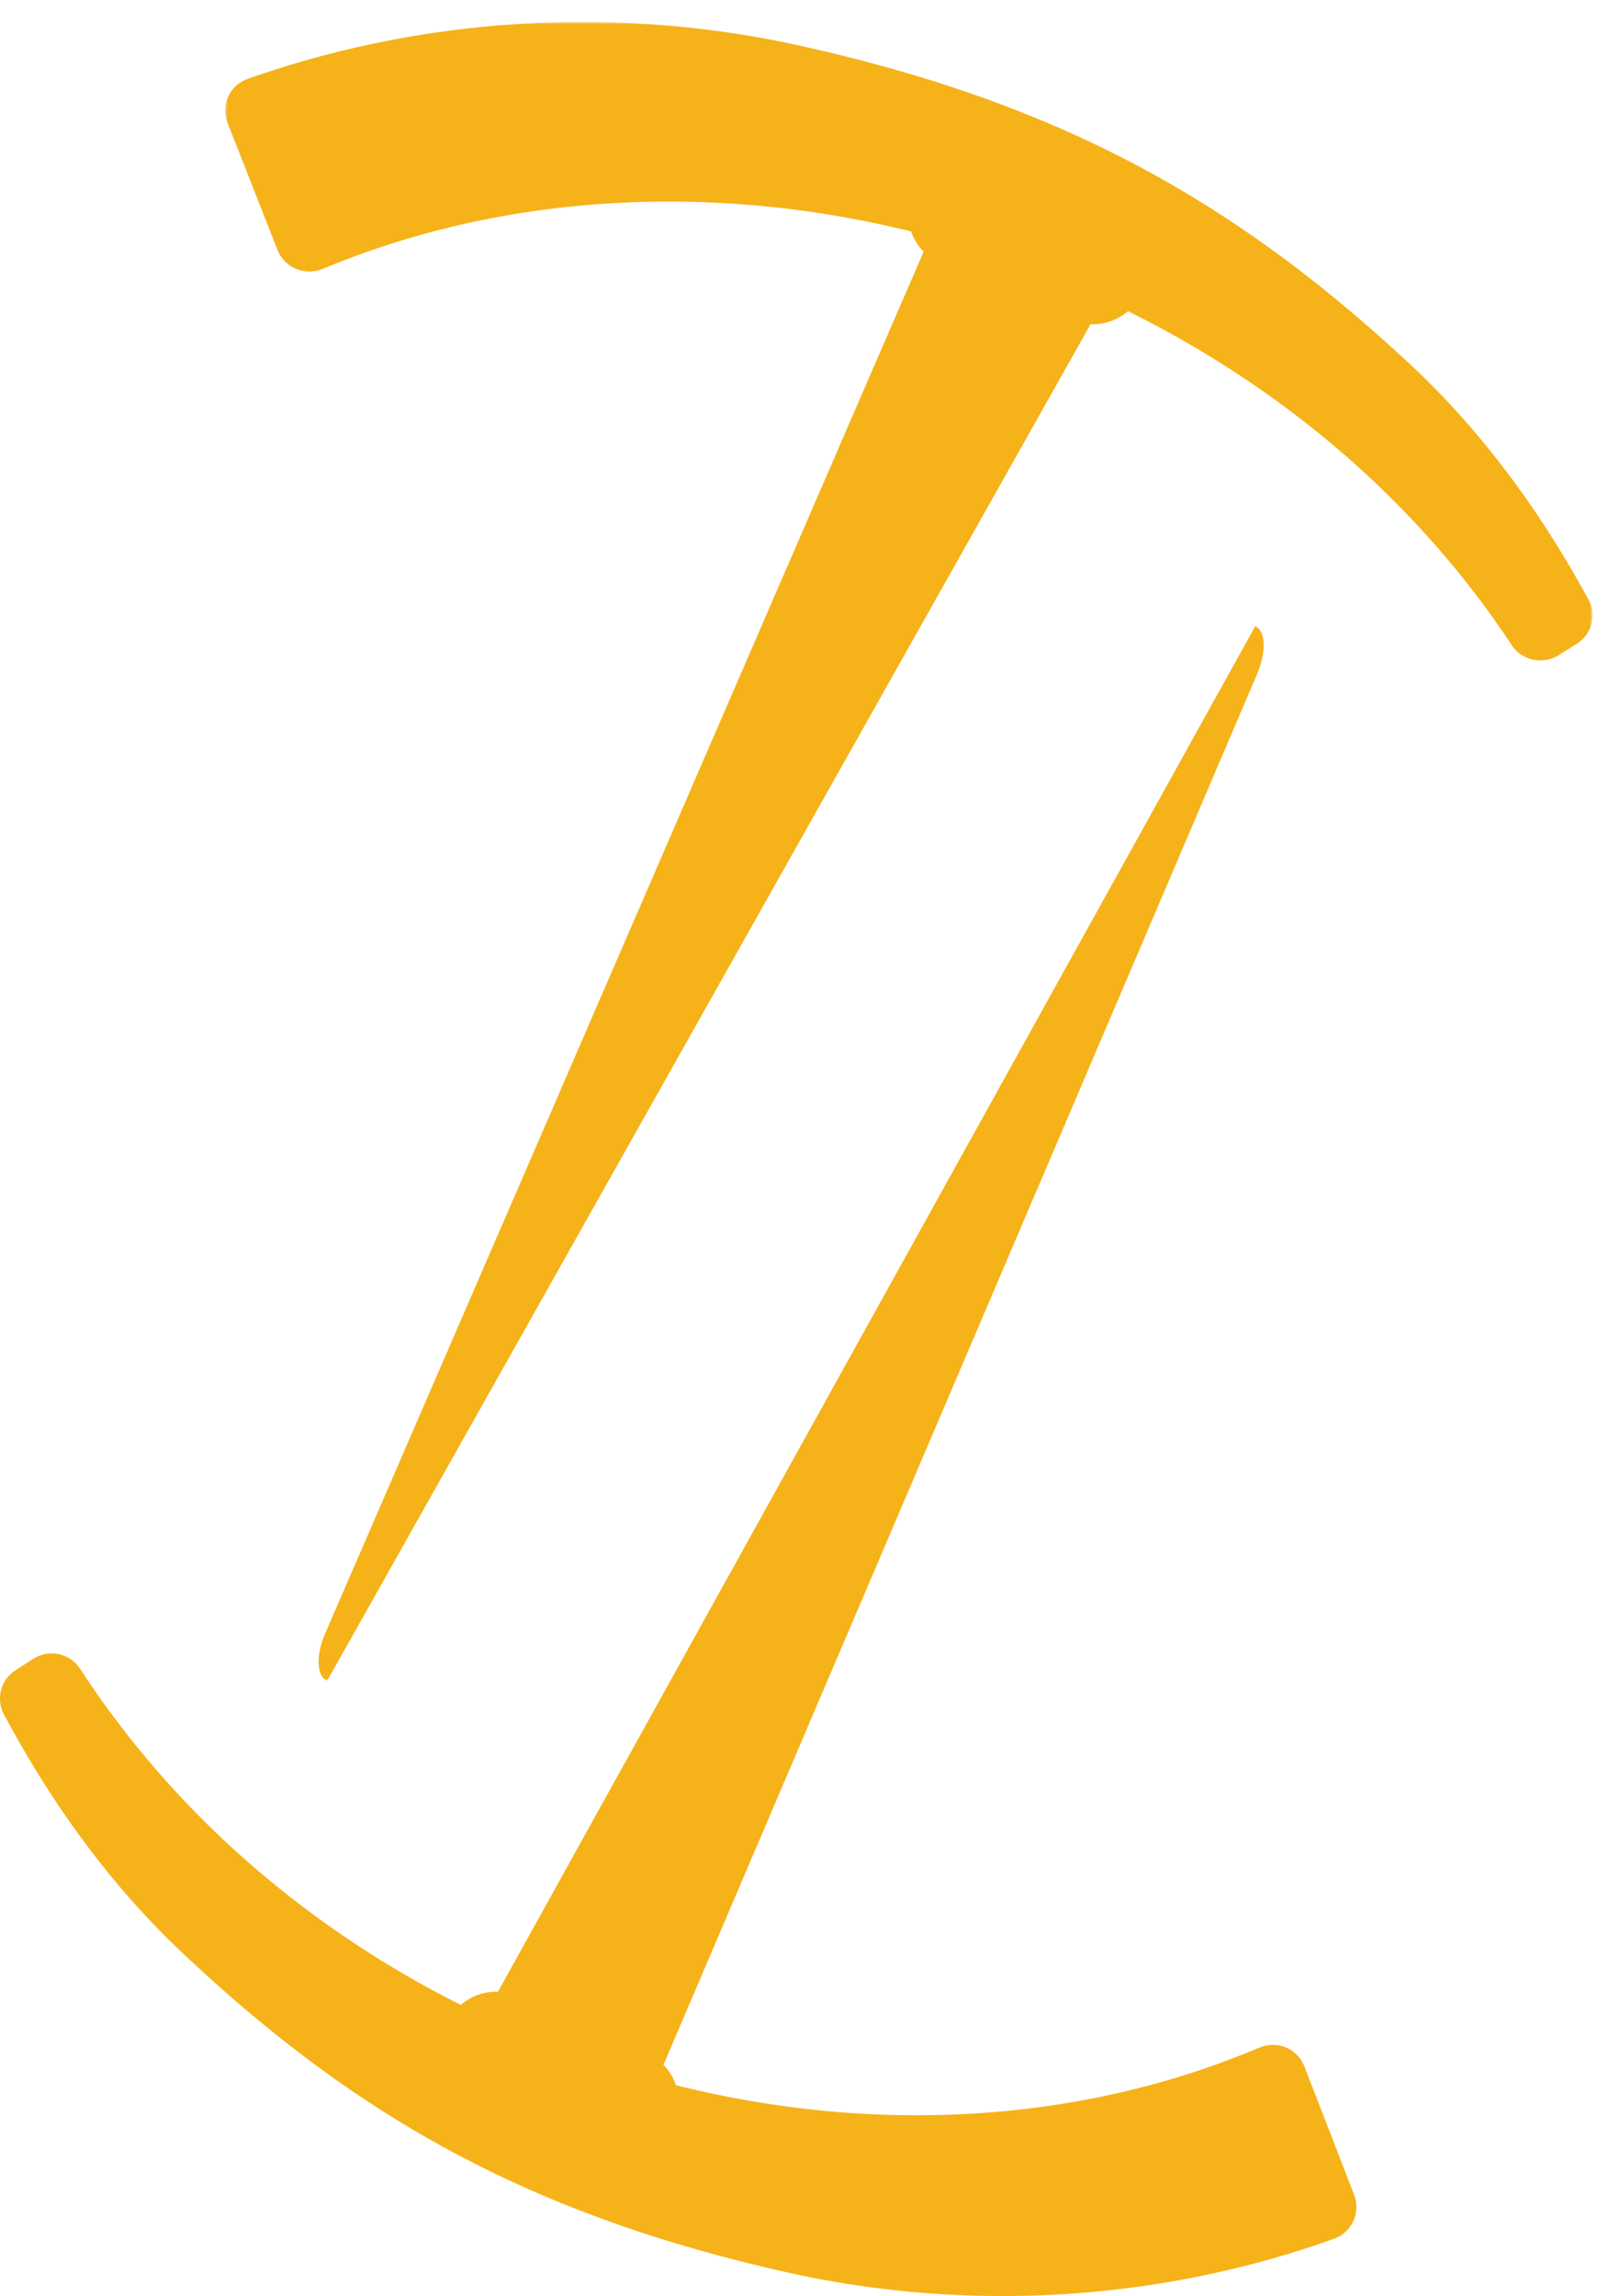 <svg width="291" height="418" xmlns="http://www.w3.org/2000/svg" xmlns:xlink="http://www.w3.org/1999/xlink"><defs><path id="path-1" d="M3 4h249v302H3z"/></defs><g id="Page-1" stroke="none" stroke-width="1" fill="none" fill-rule="evenodd"><g id="Home-Page" transform="translate(-1213 -1854)"><g id="Group-2" transform="translate(1213 1854)"><g id="Group-3" transform="translate(38)"><mask id="mask-2" fill="#fff"><use xlink:href="#path-1"/></mask><path d="M251.267 109.165c-8.443-15.55-19.07-30.343-32.5-42.858-31.636-29.463-63.271-47.332-110.748-57.915C73.419.678 38.084 3.41 7.12 14.357c-1.62.585-2.861 1.719-3.56 3.22a6.002 6.002 0 00-.14 4.744l9.121 23.198a6.182 6.182 0 003.389 3.432c1.552.646 3.27.631 4.858-.005 1.51-.635 3.042-1.246 4.584-1.83C56.967 35.11 93.057 33.528 127.92 42.137a9.58 9.58 0 002.282 3.672L21.317 297.147c-1.821 4.037-1.708 8.009.253 8.853L160.591 59.03a9.872 9.872 0 006.82-2.38c28.96 14.36 52.99 35.215 69.872 60.788 1.63 2.471 4.77 3.402 7.46 2.38a6.45 6.45 0 001.128-.56l3.264-2.059c2.732-1.724 3.658-5.217 2.132-8.034" id="Fill-1" fill="#F6B219" mask="url(#mask-2)"/></g><path d="M.73 312.139c8.375 15.658 18.91 30.549 32.233 43.146 31.382 29.659 62.768 47.641 109.864 58.293 34.322 7.765 69.373 5.017 100.082-5.999 1.612-.594 2.843-1.73 3.536-3.24a6.16 6.16 0 00.139-4.781l-9.048-23.347a6.197 6.197 0 00-3.361-3.455c-1.545-.65-3.244-.635-4.82.005a145.376 145.376 0 01-4.546 1.838c-31.34 12.09-67.14 13.677-101.725 5.016a9.66 9.66 0 00-2.268-3.7l108.016-253.003c1.802-4.064 1.689-8.057-.251-8.912L90.676 362.605a9.757 9.757 0 00-6.769 2.396c-28.723-14.45-52.566-35.448-69.306-61.185a6.193 6.193 0 00-7.405-2.401c-.38.148-.755.338-1.114.568l-3.238 2.073A6.145 6.145 0 00.73 312.14" id="Fill-4" fill="#F6B219"/></g></g></g></svg>